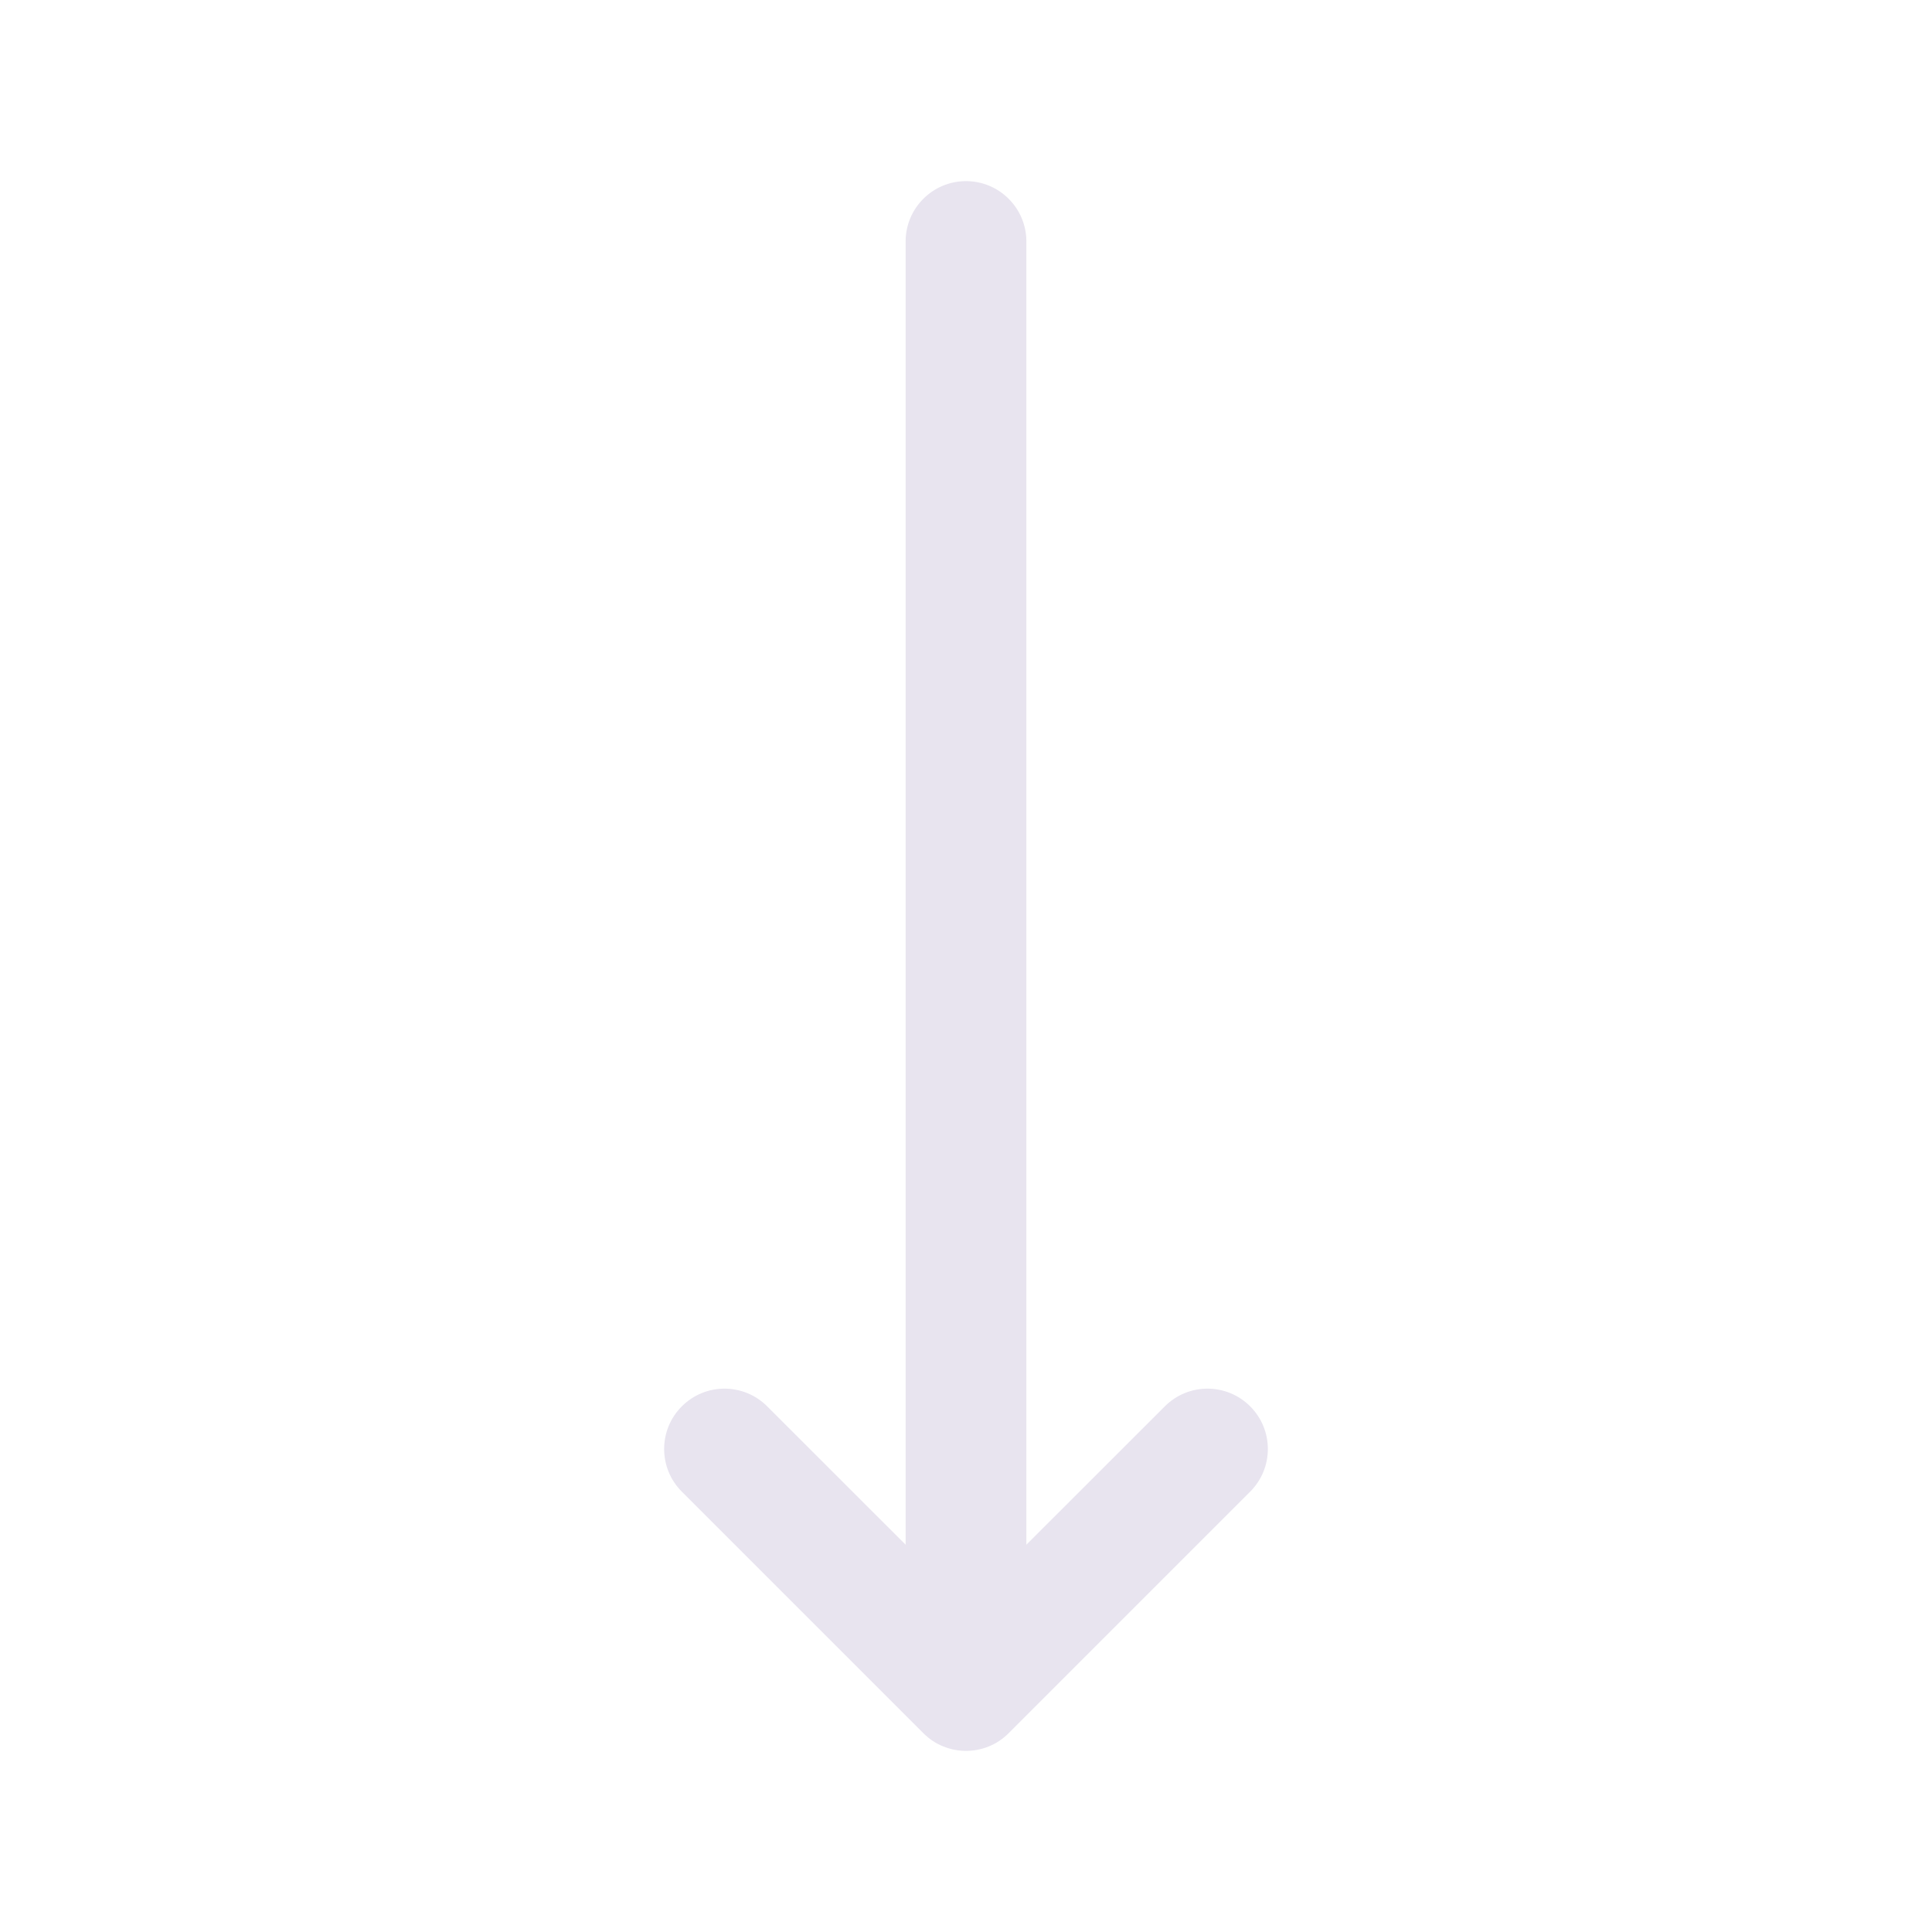 <svg width="24" height="24" viewBox="0 0 24 24" fill="none" xmlns="http://www.w3.org/2000/svg">
<path d="M11.961 21.749C11.974 21.75 11.987 21.75 12 21.75C12.192 21.75 12.384 21.677 12.53 21.53L15.53 18.53C15.823 18.237 15.823 17.763 15.53 17.47C15.237 17.177 14.763 17.177 14.47 17.47L12.75 19.189V3C12.75 2.586 12.414 2.25 12 2.25C11.586 2.25 11.25 2.586 11.25 3V19.189L9.53 17.47C9.237 17.177 8.763 17.177 8.47 17.47C8.177 17.763 8.177 18.237 8.47 18.53L11.47 21.53C11.542 21.602 11.624 21.657 11.713 21.693C11.79 21.725 11.874 21.745 11.961 21.749Z" fill="#E8E4EF"/>
</svg>
